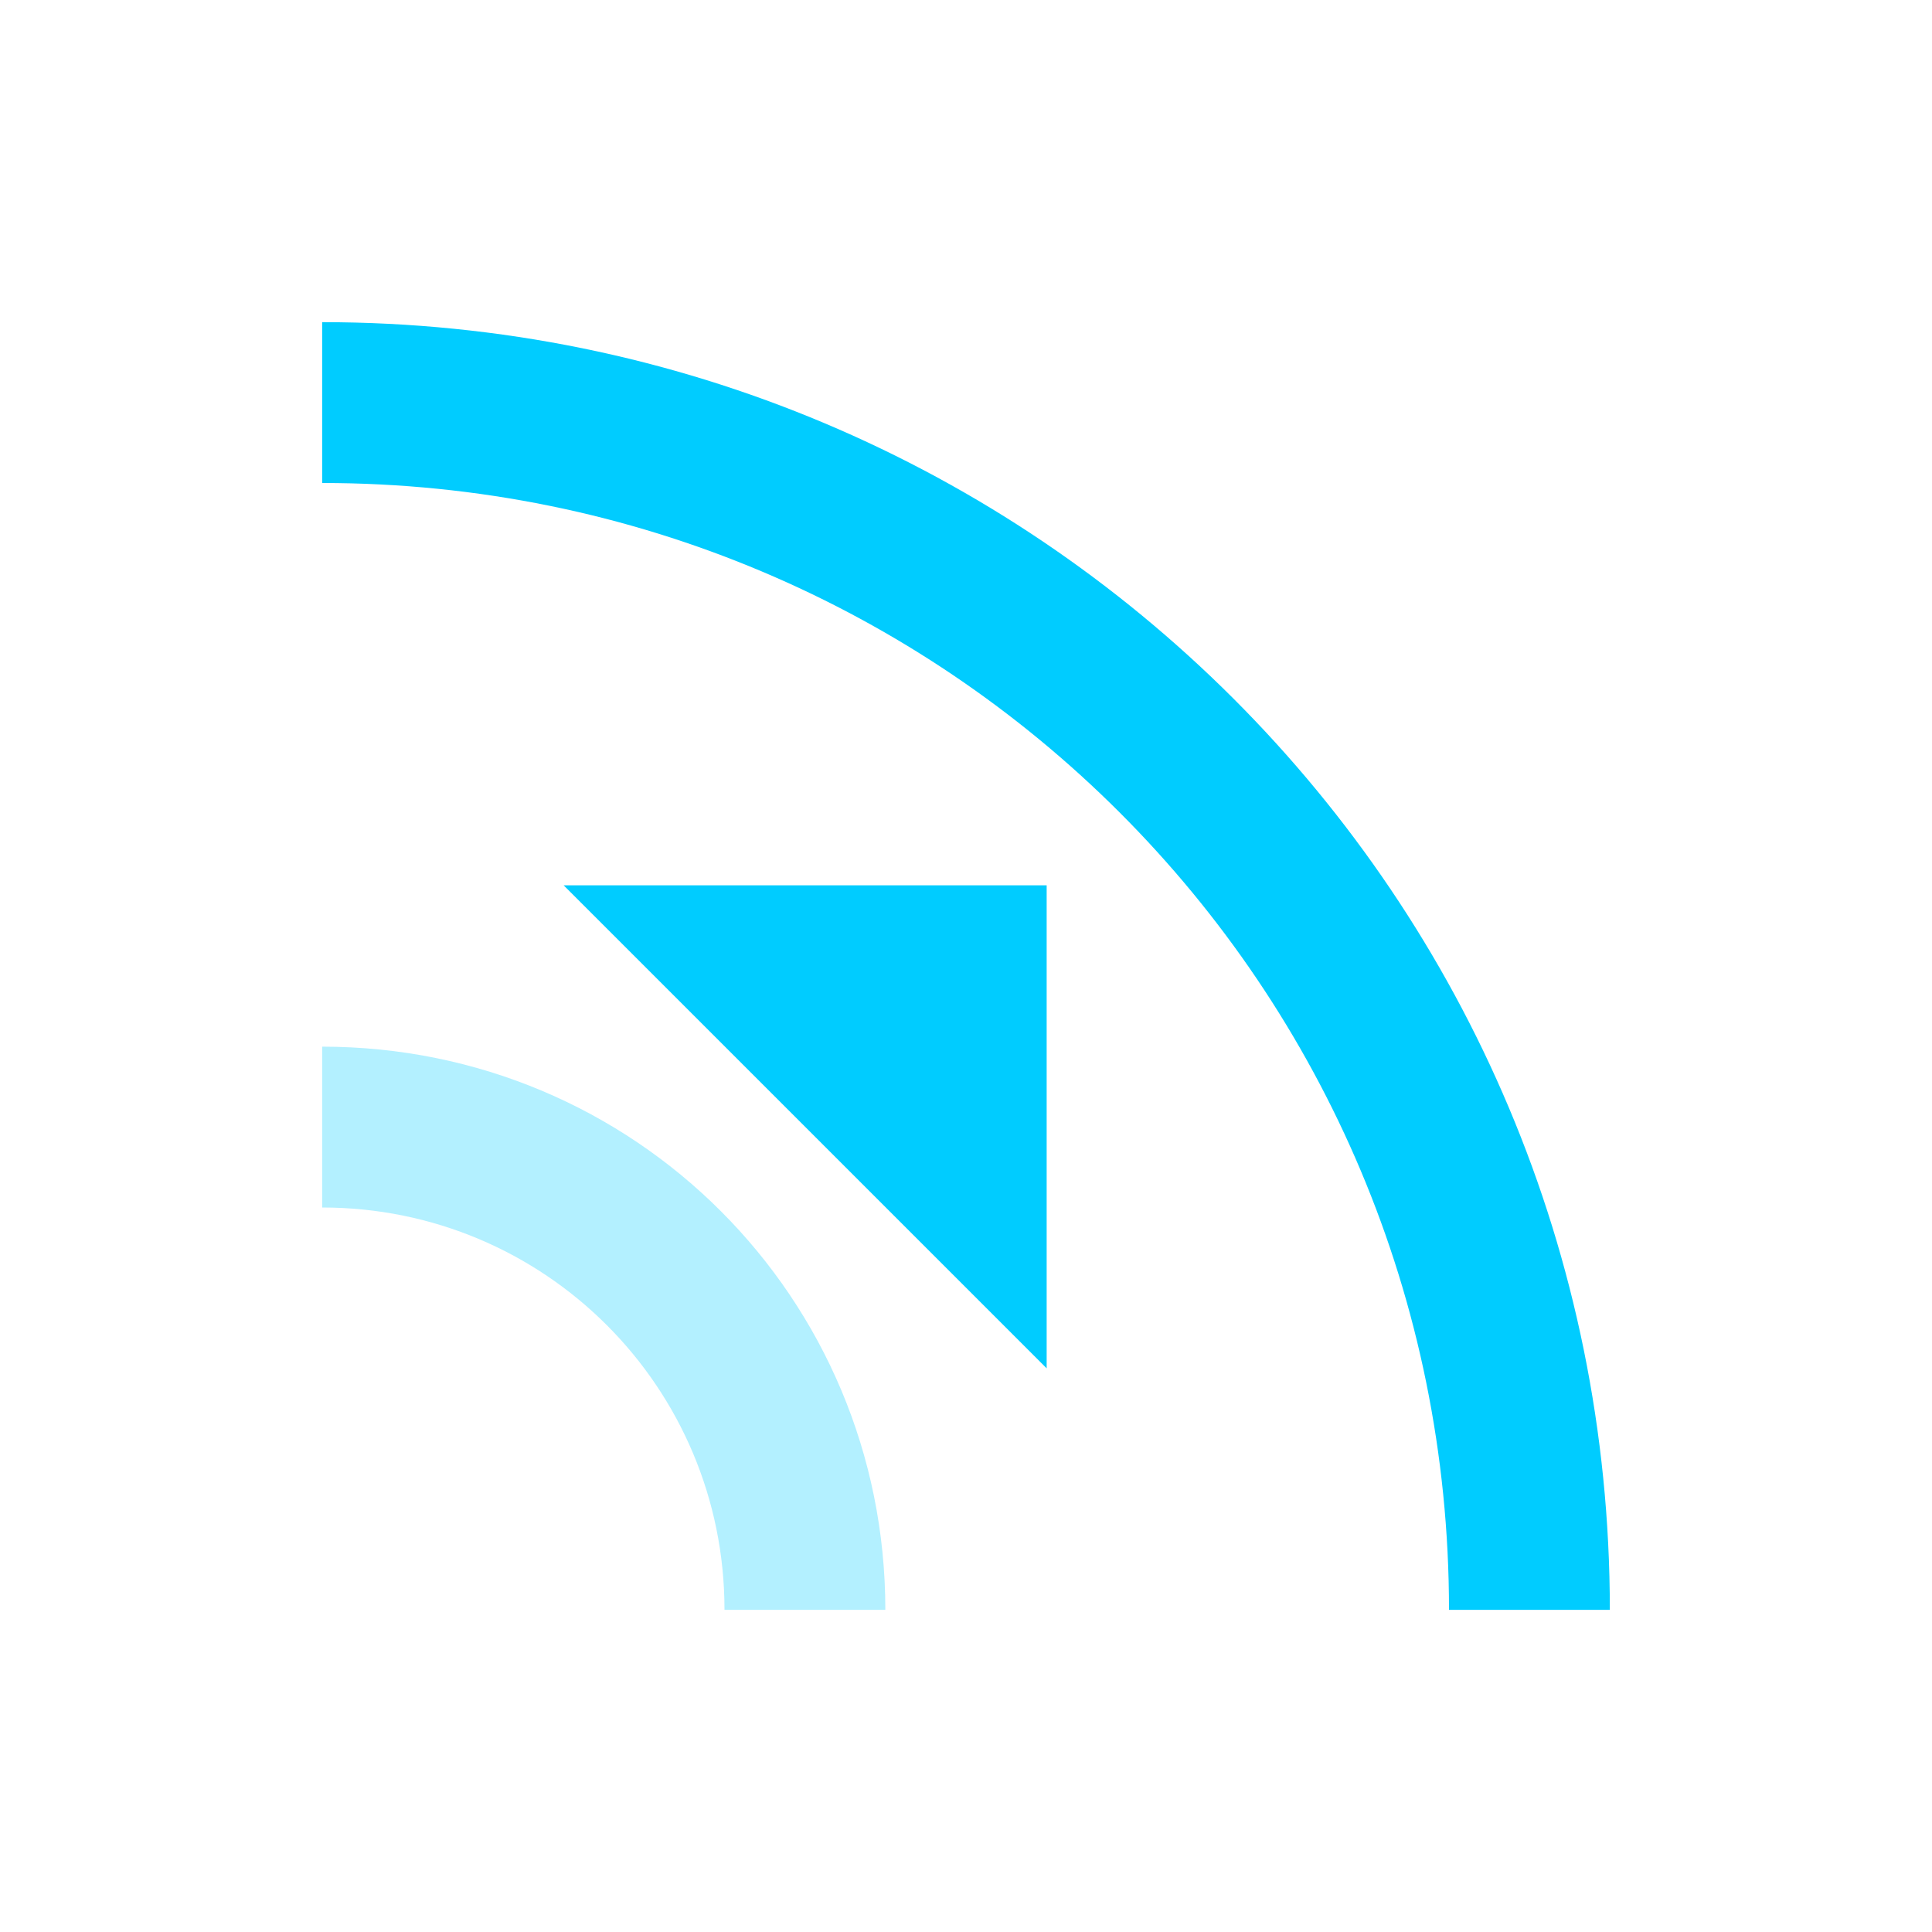 <svg xmlns="http://www.w3.org/2000/svg" xmlns:xlink="http://www.w3.org/1999/xlink" width="16" height="16" viewBox="0 0 16 16" version="1.1">
<defs>
<filter id="alpha" filterUnits="objectBoundingBox" x="0%" y="0%" width="100%" height="100%">
  <feColorMatrix type="matrix" in="SourceGraphic" values="0 0 0 0 1 0 0 0 0 1 0 0 0 0 1 0 0 0 1 0"/>
</filter>
<mask id="mask0">
  <g filter="url(#alpha)">
<rect x="0" y="0" width="16" height="16" style="fill:rgb(0%,0%,0%);fill-opacity:0.3;stroke:none;"/>
  </g>
</mask>
<clipPath id="clip1">
  <rect x="0" y="0" width="16" height="16"/>
</clipPath>
<g id="surface5" clip-path="url(#clip1)">
<path style=" stroke:none;fill-rule:nonzero;fill:rgb(0%,80%,100%);fill-opacity:1;" d="M 2.668 8.668 L 2.668 10 C 4.512 10 6 11.488 6 13.332 L 7.332 13.332 C 7.332 10.746 5.254 8.668 2.668 8.668 Z M 2.668 8.668 "/>
</g>
</defs>
<g id="surface1">
<use xlink:href="#surface5" mask="url(#mask0)"/>
<path style=" stroke:none;fill-rule:nonzero;fill:rgb(0%,80%,100%);fill-opacity:1;" d="M 2.668 2.668 L 2.668 4 C 7.836 4 12 8.164 12 13.332 L 13.332 13.332 C 13.332 7.426 8.574 2.668 2.668 2.668 Z M 8.668 7.332 L 8.668 11.332 L 4.668 7.332 Z M 8.668 7.332 "/>
</g>
</svg>
